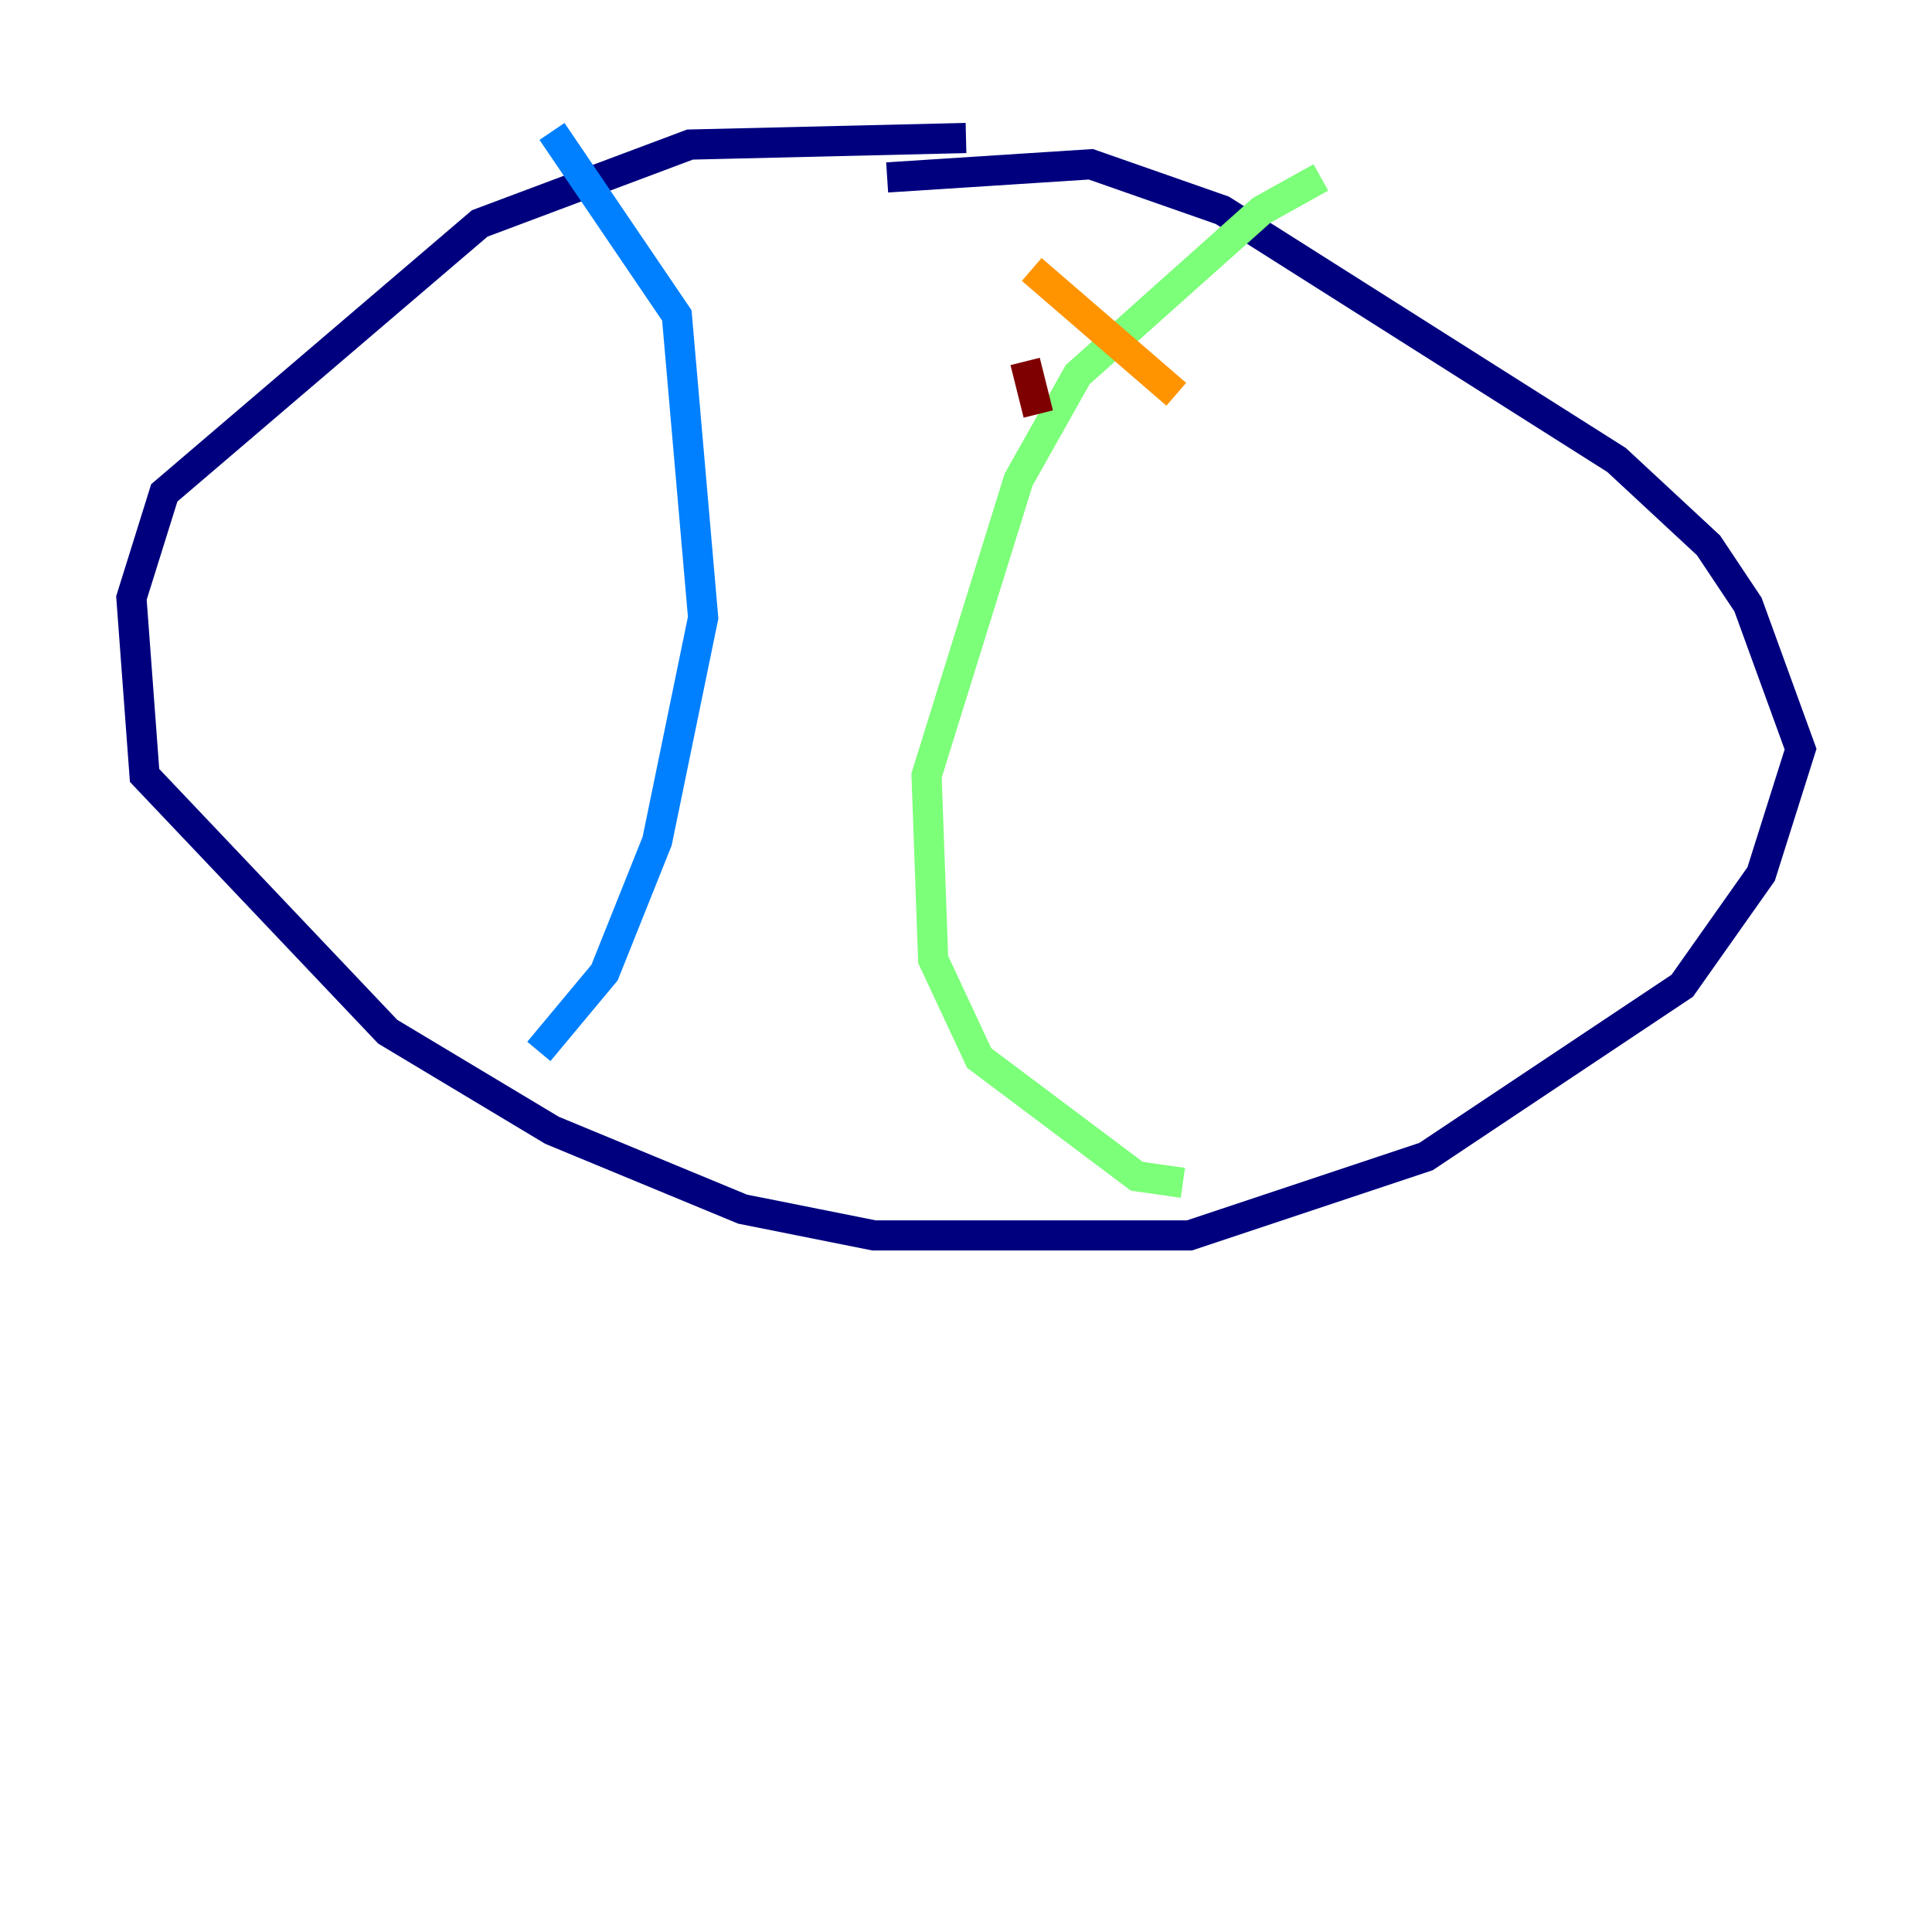 <?xml version="1.0" encoding="utf-8" ?>
<svg baseProfile="tiny" height="128" version="1.2" viewBox="0,0,128,128" width="128" xmlns="http://www.w3.org/2000/svg" xmlns:ev="http://www.w3.org/2001/xml-events" xmlns:xlink="http://www.w3.org/1999/xlink"><defs /><polyline fill="none" points="64.0,9.143 45.714,9.578 31.782,14.803 10.884,32.653 8.707,39.619 9.578,51.374 25.687,68.354 36.571,74.884 49.197,80.109 57.905,81.85 78.803,81.85 94.476,76.626 111.456,65.306 116.68,57.905 119.293,49.633 115.809,40.054 113.197,36.136 107.102,30.476 80.98,13.932 72.272,10.884 58.776,11.755" stroke="#00007f" stroke-width="2" /><polyline fill="none" points="36.571,8.707 44.843,20.898 46.585,40.925 43.537,55.728 40.054,64.435 35.701,69.66" stroke="#0080ff" stroke-width="2" /><polyline fill="none" points="87.51,11.755 83.592,13.932 71.401,24.816 67.483,31.782 61.388,51.374 61.823,63.565 64.871,70.095 75.32,77.932 78.367,78.367" stroke="#7cff79" stroke-width="2" /><polyline fill="none" points="68.354,17.85 77.932,26.122" stroke="#ff9400" stroke-width="2" /><polyline fill="none" points="67.918,23.946 68.789,27.429" stroke="#7f0000" stroke-width="2" /></svg>